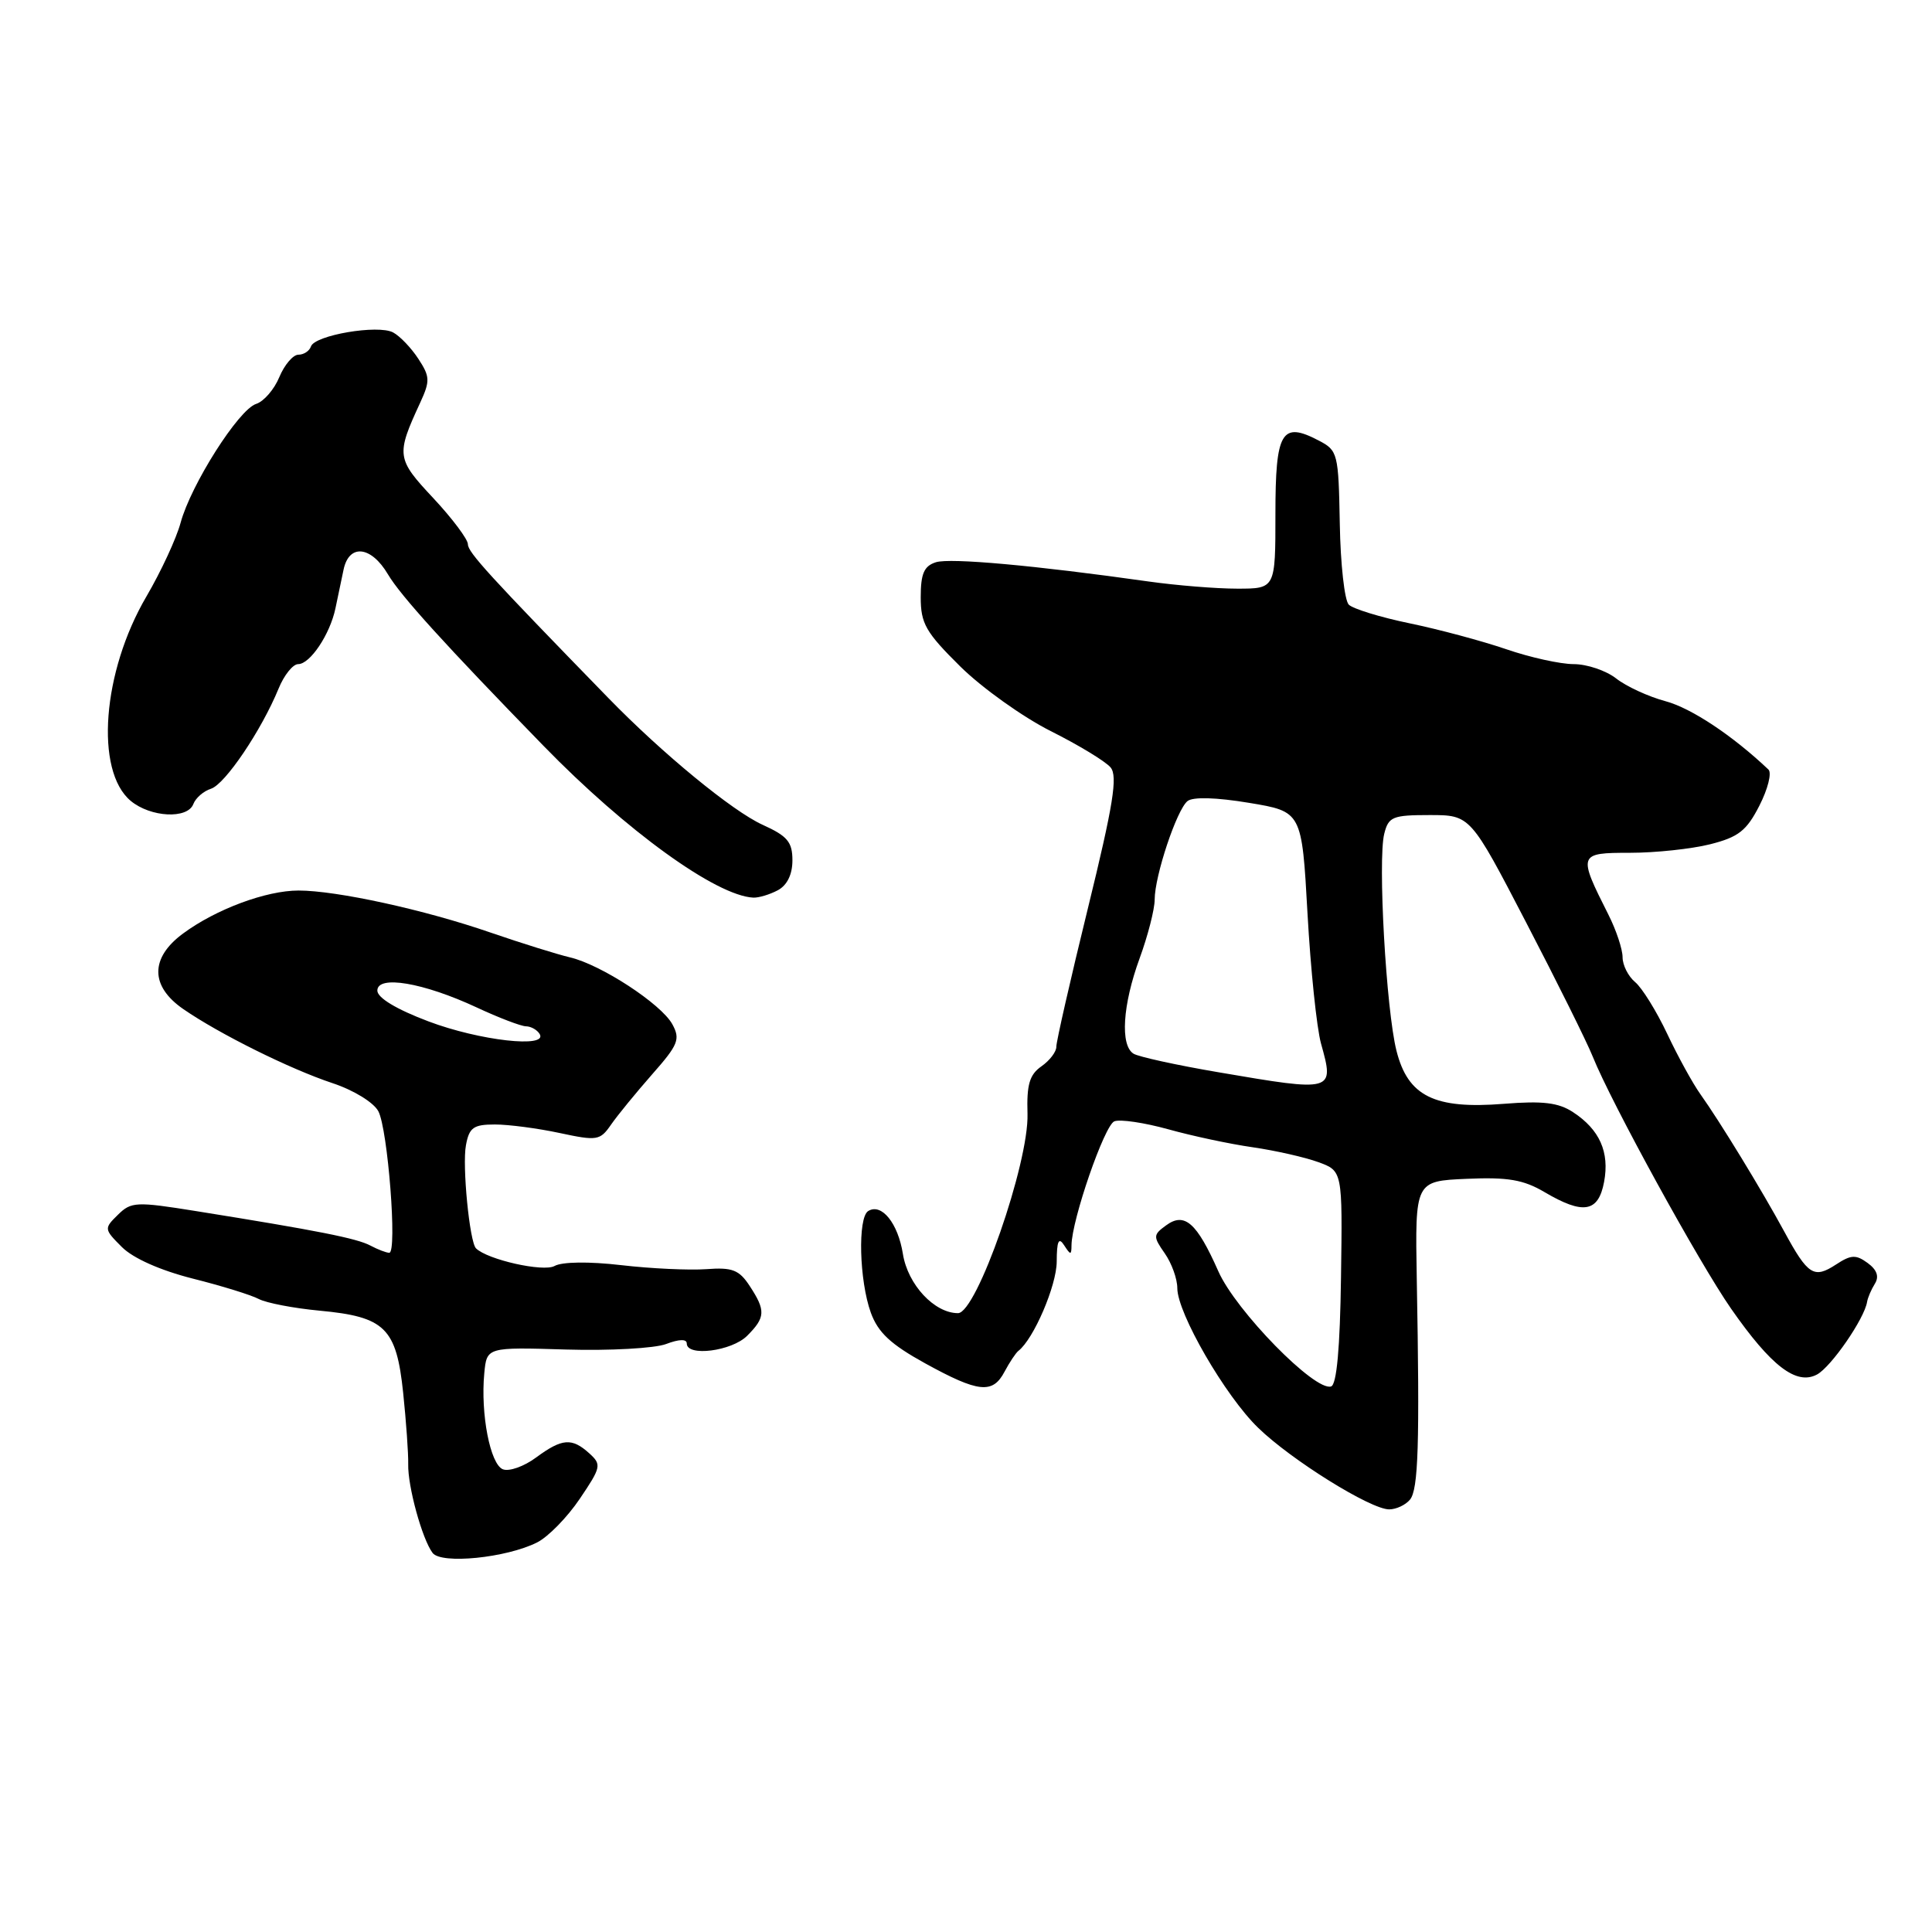 <?xml version="1.0" encoding="UTF-8" standalone="no"?>
<!DOCTYPE svg PUBLIC "-//W3C//DTD SVG 1.1//EN" "http://www.w3.org/Graphics/SVG/1.1/DTD/svg11.dtd" >
<svg xmlns="http://www.w3.org/2000/svg" xmlns:xlink="http://www.w3.org/1999/xlink" version="1.1" viewBox="0 0 256 256">
 <g >
 <path fill="currentColor"
d=" M 71.17 204.38 C 72.64 203.64 75.18 201.04 76.83 198.59 C 79.66 194.40 79.73 194.07 78.09 192.58 C 75.77 190.48 74.48 190.59 71.03 193.13 C 69.44 194.31 67.47 195.01 66.64 194.69 C 64.96 194.05 63.66 187.34 64.17 181.97 C 64.50 178.50 64.50 178.50 75.01 178.82 C 80.80 178.99 86.76 178.66 88.26 178.09 C 90.00 177.43 91.00 177.41 91.00 178.02 C 91.00 179.80 96.96 179.04 99.00 177.00 C 101.43 174.57 101.48 173.66 99.34 170.40 C 97.94 168.26 97.04 167.91 93.59 168.17 C 91.34 168.33 86.27 168.10 82.33 167.64 C 78.03 167.14 74.48 167.19 73.48 167.75 C 71.99 168.58 64.58 166.91 63.07 165.41 C 62.22 164.55 61.23 154.45 61.74 151.75 C 62.17 149.40 62.74 149.00 65.58 149.00 C 67.40 149.00 71.27 149.51 74.16 150.13 C 79.11 151.19 79.51 151.13 80.96 149.03 C 81.81 147.80 84.26 144.81 86.40 142.37 C 89.88 138.43 90.17 137.70 89.09 135.72 C 87.61 133.02 79.61 127.80 75.50 126.85 C 73.85 126.46 69.13 124.99 65.00 123.57 C 56.28 120.55 44.60 118.00 39.56 118.00 C 35.27 118.00 28.62 120.47 24.25 123.70 C 19.87 126.93 19.89 130.68 24.29 133.71 C 29.07 137.01 38.42 141.65 44.05 143.52 C 46.84 144.44 49.50 146.07 50.13 147.24 C 51.39 149.60 52.66 166.00 51.58 166.00 C 51.19 166.00 50.07 165.57 49.09 165.05 C 47.31 164.09 42.05 163.05 26.00 160.48 C 18.03 159.20 17.38 159.23 15.62 160.97 C 13.77 162.78 13.78 162.87 16.15 165.24 C 17.64 166.73 21.24 168.33 25.54 169.42 C 29.37 170.38 33.31 171.60 34.30 172.13 C 35.30 172.65 38.92 173.35 42.35 173.67 C 51.02 174.48 52.52 175.95 53.42 184.54 C 53.82 188.37 54.12 192.62 54.09 194.00 C 54.01 196.92 55.94 203.94 57.32 205.77 C 58.47 207.30 67.10 206.43 71.17 204.38 Z  M 186.83 198.71 C 187.94 197.36 188.13 191.40 187.73 169.50 C 187.50 156.50 187.50 156.50 194.34 156.20 C 199.80 155.96 201.87 156.32 204.64 157.95 C 209.79 160.99 211.79 160.65 212.55 156.61 C 213.29 152.65 211.96 149.68 208.44 147.37 C 206.51 146.10 204.43 145.85 199.29 146.26 C 190.07 147.00 186.56 145.27 185.04 139.23 C 183.67 133.81 182.55 113.93 183.42 110.48 C 183.98 108.22 184.53 108.00 189.43 108.00 C 194.83 108.00 194.83 108.00 202.23 122.25 C 206.31 130.09 210.27 138.07 211.04 139.99 C 213.49 146.10 225.12 167.29 229.38 173.41 C 234.69 181.03 238.03 183.59 240.76 182.13 C 242.64 181.12 247.05 174.73 247.40 172.50 C 247.49 171.95 247.95 170.87 248.43 170.10 C 249.02 169.15 248.71 168.26 247.47 167.35 C 245.92 166.22 245.27 166.25 243.29 167.55 C 240.35 169.47 239.57 168.98 236.42 163.18 C 233.43 157.67 227.85 148.54 225.32 145.00 C 224.33 143.62 222.35 140.03 220.92 137.00 C 219.49 133.97 217.57 130.88 216.66 130.13 C 215.75 129.37 215.00 127.89 215.00 126.84 C 215.00 125.78 214.16 123.25 213.13 121.21 C 209.06 113.14 209.11 113.00 215.99 113.00 C 219.36 113.00 224.13 112.49 226.60 111.87 C 230.36 110.92 231.43 110.08 233.13 106.75 C 234.25 104.56 234.79 102.41 234.33 101.97 C 229.58 97.47 224.12 93.84 220.71 92.92 C 218.43 92.31 215.48 90.95 214.15 89.90 C 212.82 88.86 210.29 88.00 208.52 88.00 C 206.76 88.00 202.73 87.11 199.57 86.02 C 196.41 84.94 190.65 83.39 186.77 82.59 C 182.90 81.79 179.27 80.67 178.72 80.12 C 178.16 79.56 177.62 74.75 177.53 69.42 C 177.36 60.08 177.27 59.69 174.75 58.38 C 169.81 55.79 169.00 57.17 169.00 68.11 C 169.00 78.00 169.00 78.00 163.94 78.00 C 161.16 78.00 155.87 77.57 152.19 77.05 C 137.14 74.92 125.90 73.90 124.01 74.50 C 122.44 75.00 122.00 76.01 122.00 79.13 C 122.00 82.63 122.66 83.78 127.25 88.32 C 130.14 91.17 135.53 95.01 139.22 96.87 C 142.92 98.72 146.49 100.89 147.16 101.69 C 148.12 102.85 147.52 106.62 144.16 120.32 C 141.84 129.77 139.96 138.04 139.97 138.69 C 139.99 139.35 139.10 140.52 138.00 141.29 C 136.41 142.40 136.03 143.72 136.15 147.60 C 136.34 154.13 129.41 174.00 126.94 174.00 C 123.81 174.00 120.29 170.22 119.64 166.16 C 118.99 162.07 116.81 159.38 115.04 160.47 C 113.64 161.34 113.85 169.68 115.39 173.94 C 116.35 176.57 118.02 178.13 122.57 180.64 C 129.65 184.54 131.54 184.74 133.11 181.75 C 133.77 180.51 134.59 179.28 134.94 179.00 C 136.97 177.43 140.00 170.36 140.02 167.19 C 140.03 164.44 140.28 163.88 141.00 165.00 C 141.86 166.33 141.97 166.33 141.98 165.00 C 142.01 161.65 146.35 149.08 147.66 148.58 C 148.43 148.28 151.63 148.76 154.78 149.63 C 157.93 150.51 162.97 151.59 166.00 152.02 C 169.03 152.46 172.94 153.35 174.69 153.99 C 177.89 155.16 177.89 155.16 177.69 169.25 C 177.56 178.63 177.12 183.46 176.38 183.71 C 174.25 184.42 163.76 173.70 161.44 168.46 C 158.58 162.00 156.96 160.57 154.51 162.37 C 152.79 163.62 152.78 163.85 154.34 166.08 C 155.25 167.38 156.00 169.45 156.00 170.69 C 156.00 173.99 162.34 184.96 166.71 189.19 C 171.10 193.46 181.61 200.00 184.07 200.00 C 185.00 200.00 186.24 199.42 186.83 198.71 Z  M 103.07 117.96 C 104.30 117.30 105.00 115.87 105.00 114.00 C 105.00 111.56 104.34 110.78 101.05 109.29 C 97.06 107.48 87.80 99.88 80.62 92.50 C 64.80 76.25 62.00 73.18 62.00 72.12 C 62.00 71.46 59.94 68.71 57.42 66.01 C 52.52 60.78 52.46 60.32 55.69 53.33 C 57.00 50.48 56.98 49.90 55.43 47.54 C 54.49 46.10 52.99 44.53 52.09 44.05 C 50.09 42.98 41.70 44.41 41.20 45.91 C 41.00 46.51 40.25 47.00 39.54 47.00 C 38.83 47.00 37.69 48.34 37.01 49.97 C 36.34 51.60 34.95 53.20 33.94 53.52 C 31.63 54.25 25.30 64.22 23.93 69.27 C 23.37 71.35 21.33 75.74 19.40 79.04 C 13.55 89.02 12.55 102.13 17.32 106.12 C 19.96 108.31 24.85 108.56 25.62 106.54 C 25.93 105.73 26.98 104.82 27.96 104.51 C 29.82 103.92 34.64 96.78 36.91 91.25 C 37.64 89.46 38.81 88.00 39.51 88.00 C 41.09 88.00 43.73 84.05 44.45 80.60 C 44.75 79.17 45.23 76.88 45.52 75.50 C 46.24 72.02 49.17 72.32 51.41 76.11 C 53.07 78.92 58.97 85.43 72.03 98.84 C 82.97 110.08 94.89 118.70 99.82 118.94 C 100.54 118.97 102.00 118.53 103.07 117.96 Z  M 56.75 135.33 C 52.51 133.73 50.00 132.21 50.00 131.26 C 50.00 129.17 56.09 130.20 63.14 133.48 C 66.09 134.86 69.04 135.98 69.69 135.99 C 70.35 136.00 71.16 136.45 71.50 137.00 C 72.69 138.93 63.51 137.89 56.75 135.33 Z  M 161.45 142.08 C 155.93 141.14 150.86 140.03 150.20 139.62 C 148.41 138.52 148.75 133.16 151.00 127.00 C 152.10 123.99 153.00 120.48 153.00 119.20 C 153.00 116.07 155.92 107.30 157.35 106.15 C 158.06 105.57 161.17 105.66 165.50 106.38 C 172.50 107.54 172.50 107.54 173.25 121.02 C 173.66 128.43 174.47 136.20 175.04 138.27 C 176.83 144.68 176.77 144.70 161.45 142.08 Z "/>
</g>
</svg>